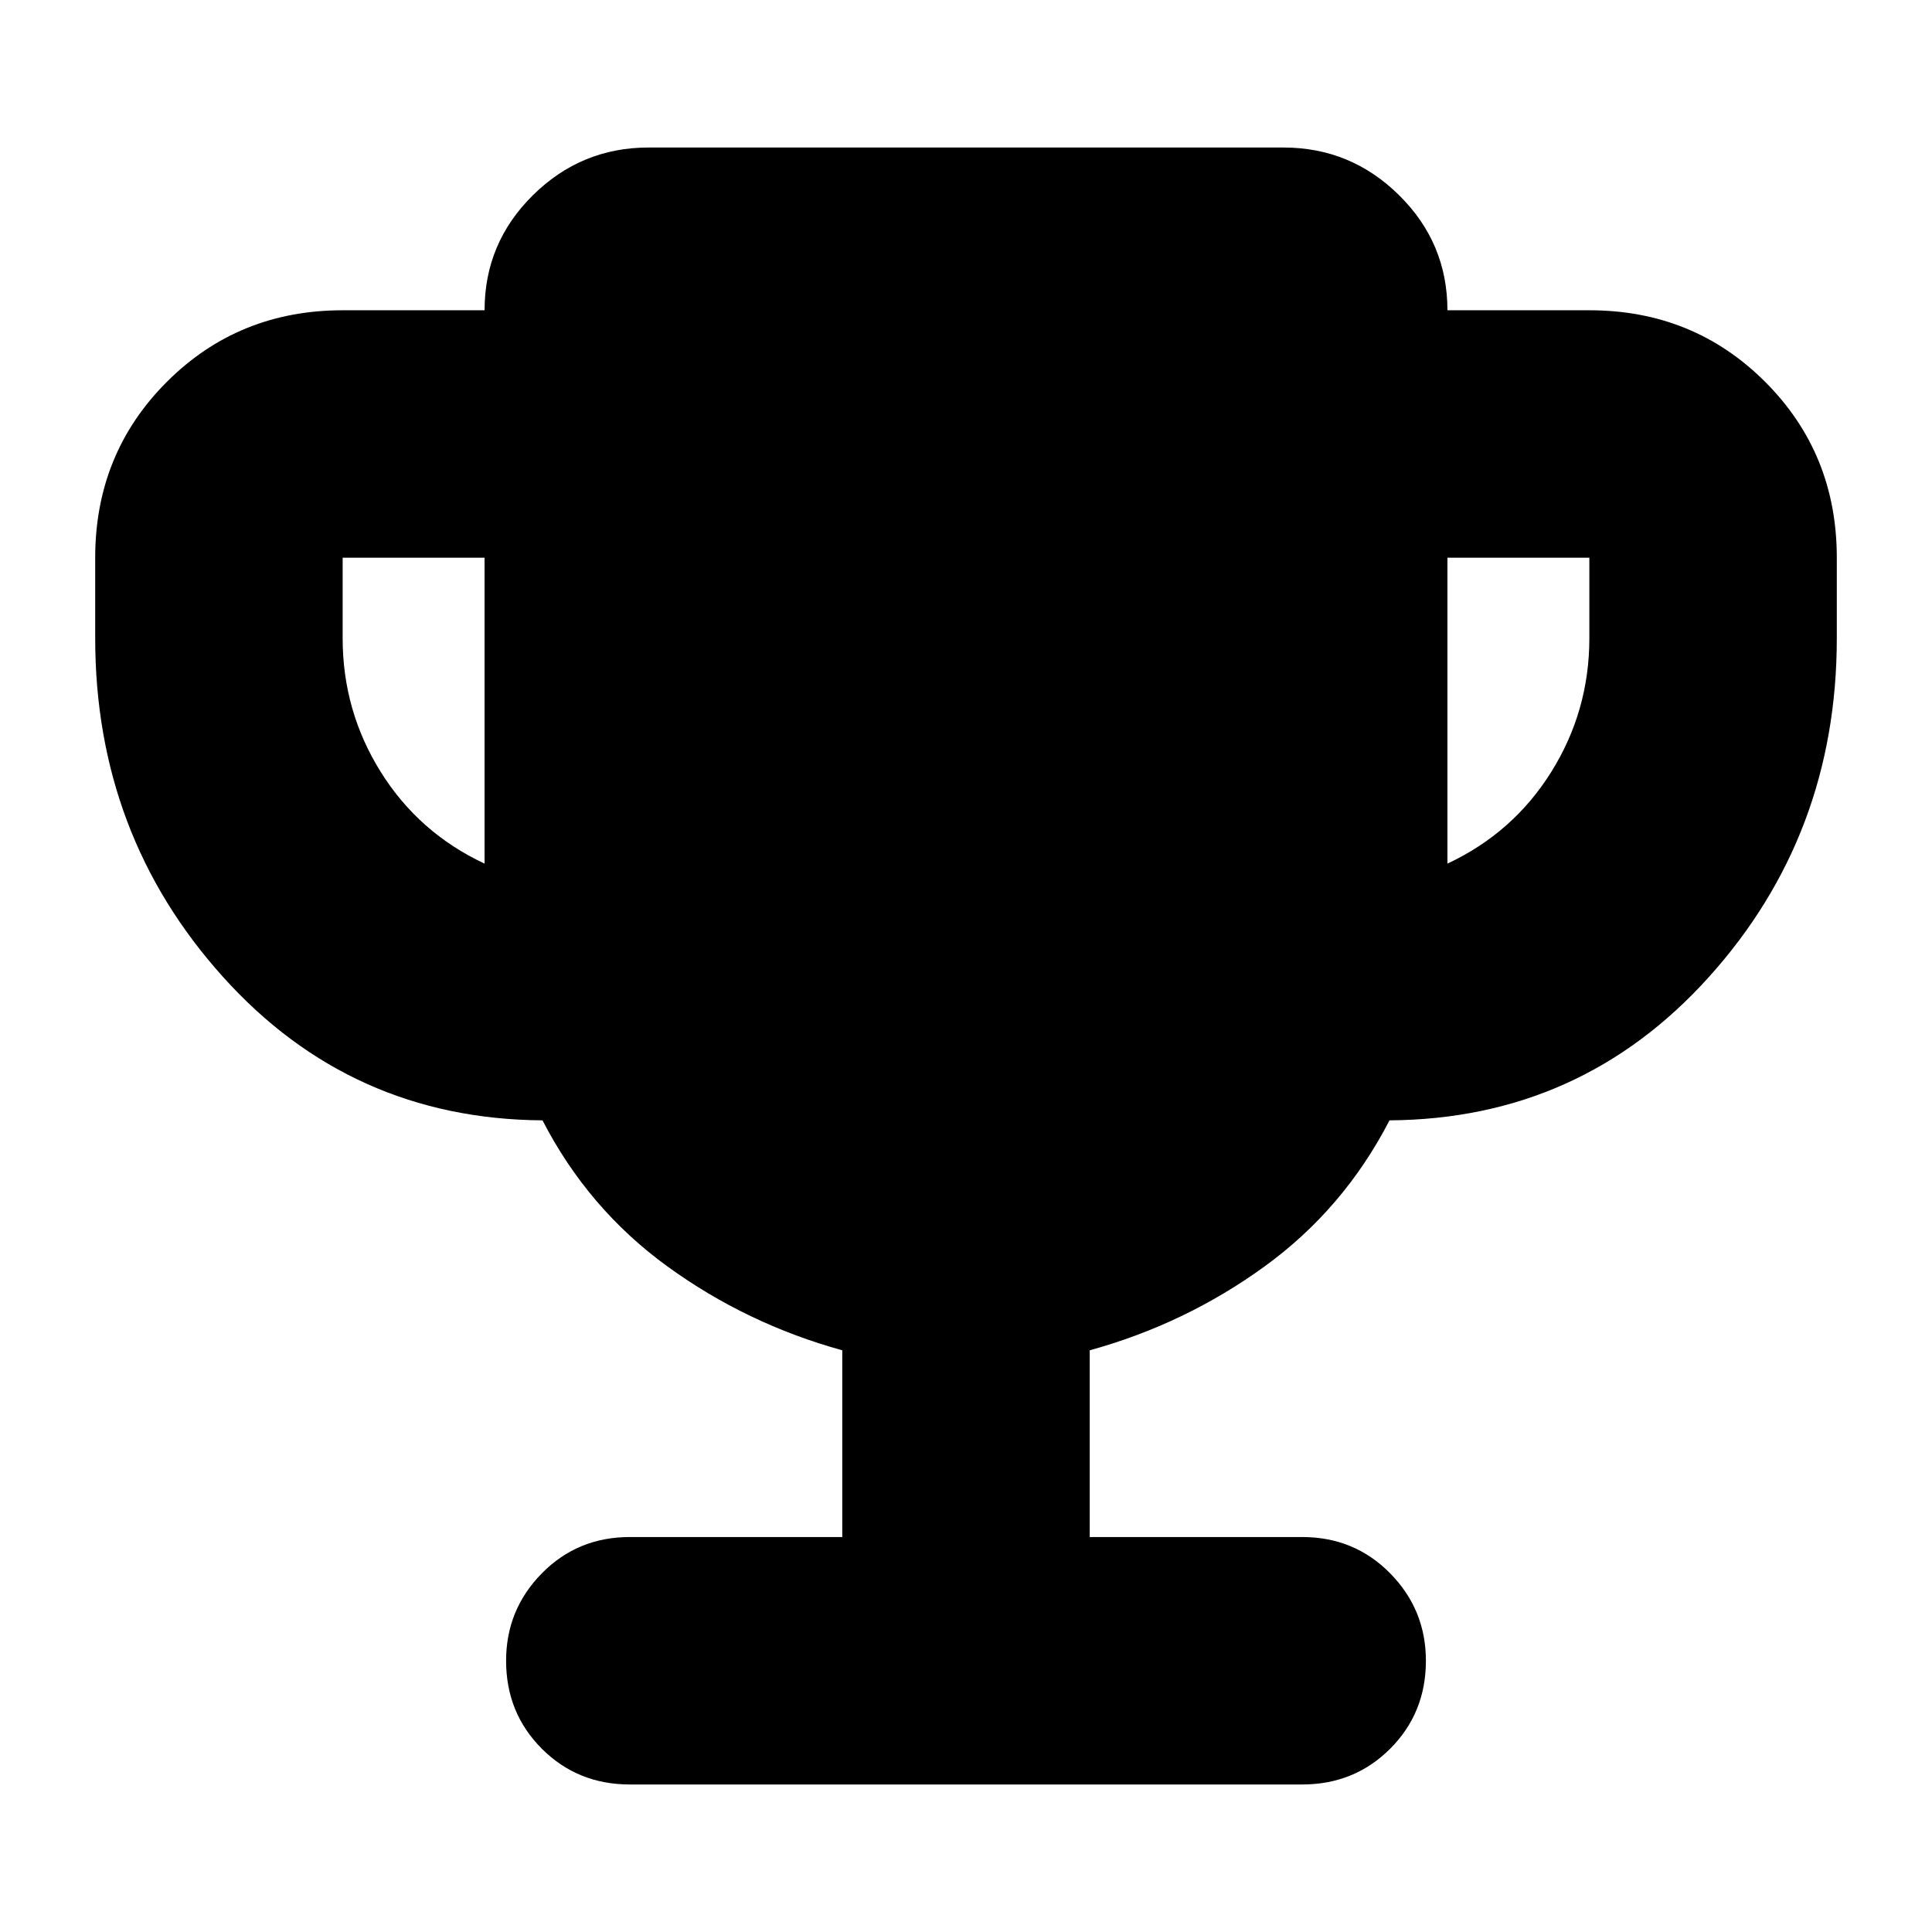 <svg xmlns="http://www.w3.org/2000/svg" height="24" viewBox="0 -960 960 960" width="24"><path d="M240.782-530.87v-152H170.26v40q0 36.131 18.913 66.414 18.913 30.282 51.609 45.586Zm478.436 0q32.696-15.304 51.609-45.586 18.913-30.283 18.913-66.414v-40h-70.522v152ZM418.521-196.261v-92.782q-47.565-13.13-86.913-41.695-39.348-28.566-62.043-72.566-95.175-.651-158.719-71.239Q47.302-545.13 47.302-642.87v-40q0-51.782 35.587-87.37 35.588-35.587 87.371-35.587h70.522q0-33.435 24-57.152t57.434-23.717h315.568q33.434 0 57.434 23.717t24 57.152h70.522q51.783 0 87.371 35.587 35.587 35.588 35.587 87.37v40q0 97.74-63.544 168.327-63.544 70.588-158.719 71.239-22.695 44-62.043 72.566-39.348 28.565-86.913 41.695v92.782h105.564q25.956 0 43.717 18.044 17.761 18.043 17.761 43.435 0 25.956-17.761 43.717t-43.717 17.761H312.957q-25.956 0-43.717-17.76-17.761-17.762-17.761-43.718 0-25.392 17.761-43.435 17.761-18.044 43.717-18.044h105.564Z"/></svg>
